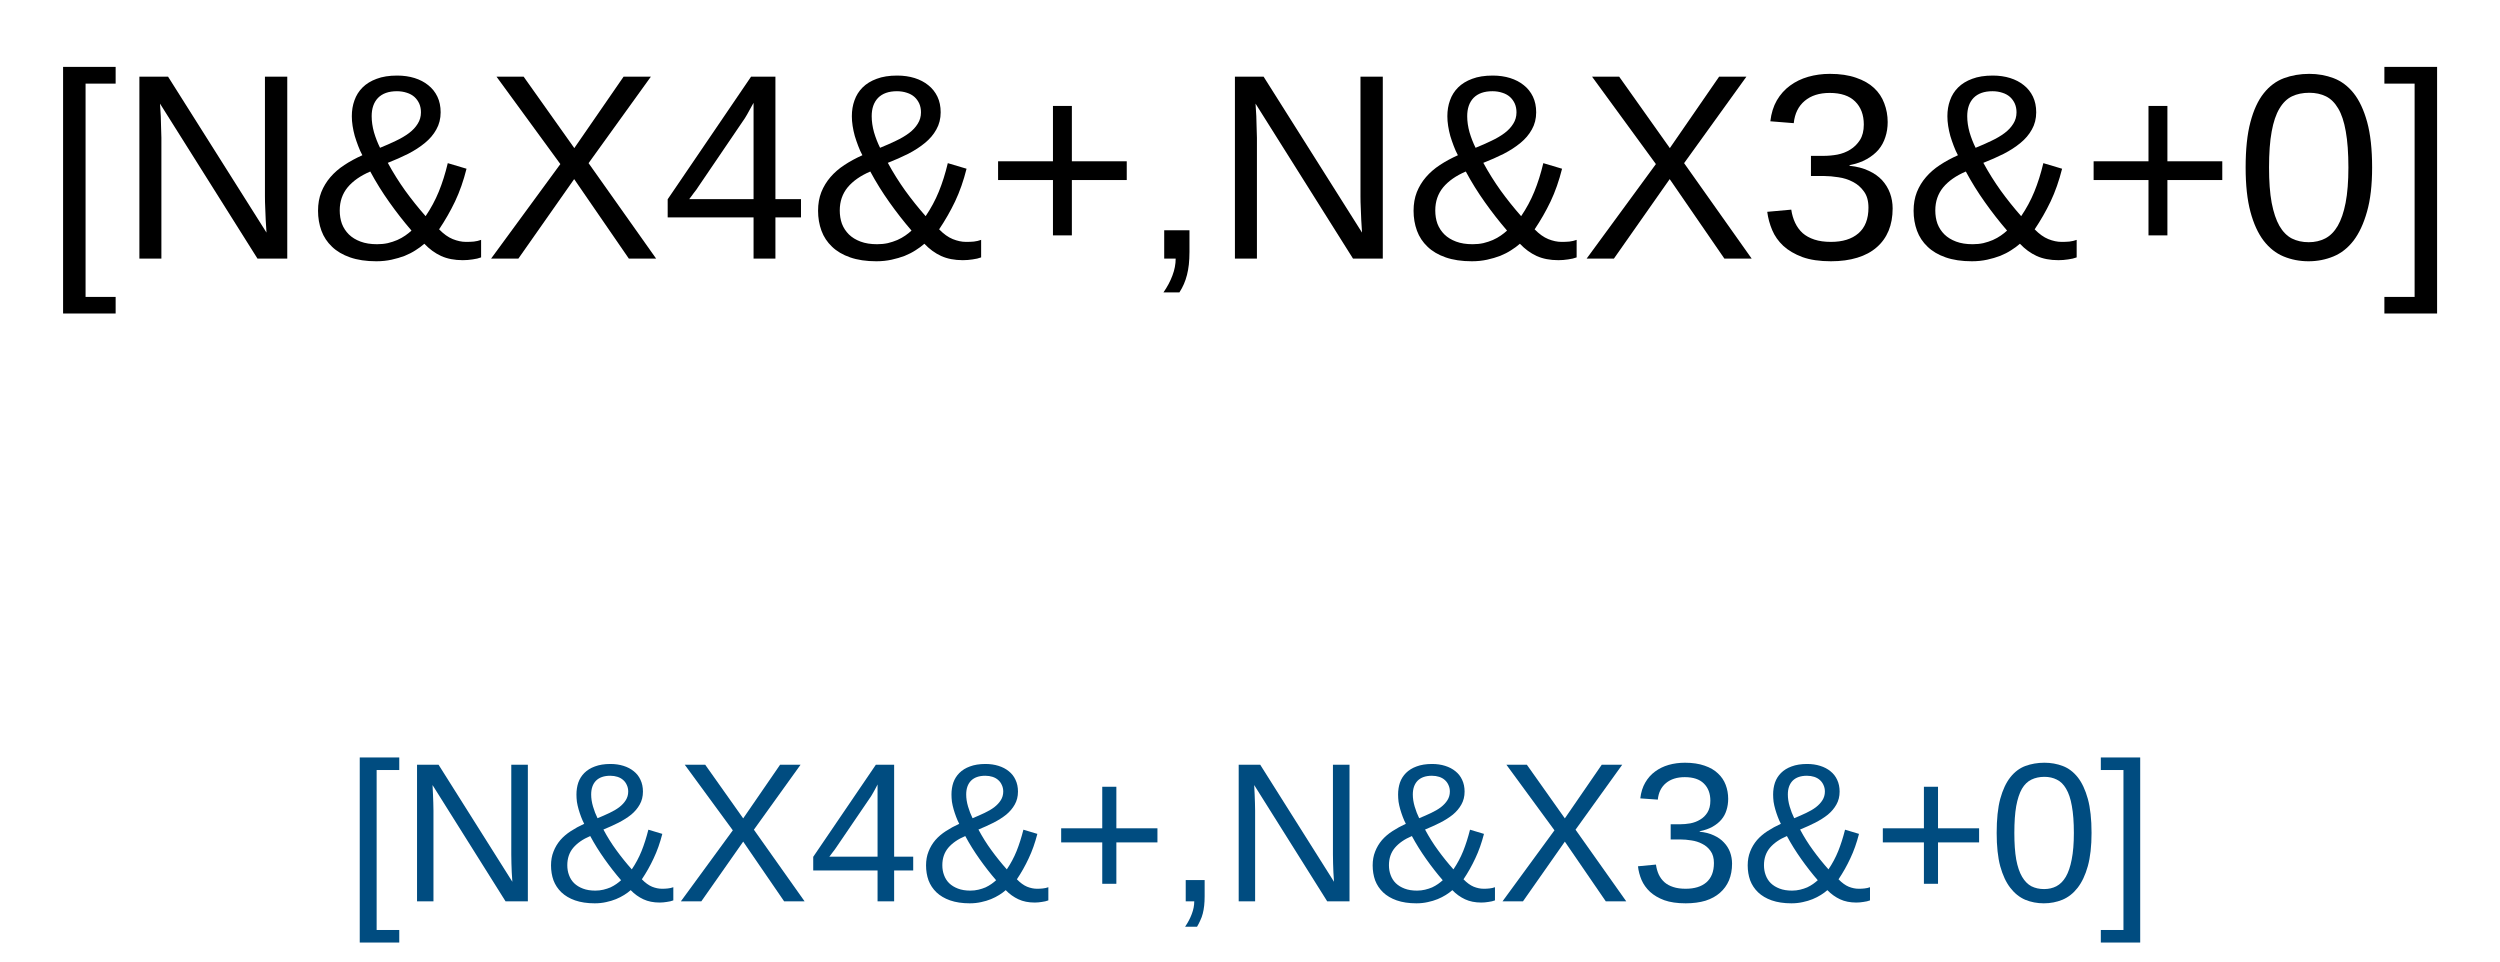 <?xml version="1.0" encoding="UTF-8"?>
<svg xmlns="http://www.w3.org/2000/svg" xmlns:xlink="http://www.w3.org/1999/xlink" width="252" height="97" viewBox="0 0 252 97">
<defs>
<g>
<g id="glyph-0-0">
<path d="M 0.891 0 L 0.891 -17.781 L 7.969 -17.781 L 7.969 0 Z M 1.766 -0.891 L 7.078 -0.891 L 7.078 -16.891 L 1.766 -16.891 Z M 1.766 -0.891 "/>
</g>
<g id="glyph-0-1">
<path d="M 1.906 5.531 L 1.906 -19.328 L 7.203 -19.328 L 7.203 -17.641 L 4.172 -17.641 L 4.172 3.859 L 7.203 3.859 L 7.203 5.531 Z M 1.906 5.531 "/>
</g>
<g id="glyph-0-2">
<path d="M 14.094 0 L 4.266 -15.625 C 4.285 -15.195 4.312 -14.773 4.344 -14.359 C 4.352 -14.004 4.363 -13.629 4.375 -13.234 C 4.395 -12.836 4.406 -12.488 4.406 -12.188 L 4.406 0 L 2.188 0 L 2.188 -18.344 L 5.078 -18.344 L 15 -2.625 C 14.977 -3.039 14.953 -3.461 14.922 -3.891 C 14.91 -4.254 14.895 -4.648 14.875 -5.078 C 14.852 -5.516 14.844 -5.926 14.844 -6.312 L 14.844 -18.344 L 17.094 -18.344 L 17.094 0 Z M 14.094 0 "/>
</g>
<g id="glyph-0-3">
<path d="M 15.531 0.156 C 14.695 0.156 13.969 0.016 13.344 -0.266 C 12.719 -0.555 12.156 -0.969 11.656 -1.5 C 11.395 -1.27 11.098 -1.051 10.766 -0.844 C 10.441 -0.633 10.078 -0.445 9.672 -0.281 C 9.266 -0.125 8.82 0.004 8.344 0.109 C 7.875 0.211 7.363 0.266 6.812 0.266 C 5.789 0.266 4.91 0.133 4.172 -0.125 C 3.43 -0.383 2.82 -0.742 2.344 -1.203 C 1.863 -1.66 1.508 -2.195 1.281 -2.812 C 1.051 -3.438 0.938 -4.109 0.938 -4.828 C 0.938 -5.516 1.047 -6.141 1.266 -6.703 C 1.492 -7.266 1.801 -7.77 2.188 -8.219 C 2.582 -8.676 3.051 -9.082 3.594 -9.438 C 4.145 -9.801 4.75 -10.129 5.406 -10.422 C 5.25 -10.711 5.109 -11.023 4.984 -11.359 C 4.859 -11.691 4.742 -12.023 4.641 -12.359 C 4.547 -12.703 4.473 -13.039 4.422 -13.375 C 4.367 -13.719 4.344 -14.047 4.344 -14.359 C 4.344 -14.93 4.43 -15.461 4.609 -15.953 C 4.785 -16.453 5.055 -16.883 5.422 -17.25 C 5.797 -17.625 6.27 -17.914 6.844 -18.125 C 7.414 -18.344 8.109 -18.453 8.922 -18.453 C 9.555 -18.453 10.141 -18.367 10.672 -18.203 C 11.203 -18.035 11.66 -17.797 12.047 -17.484 C 12.441 -17.172 12.75 -16.785 12.969 -16.328 C 13.188 -15.867 13.297 -15.344 13.297 -14.75 C 13.297 -14.102 13.148 -13.523 12.859 -13.016 C 12.578 -12.504 12.191 -12.051 11.703 -11.656 C 11.223 -11.258 10.66 -10.895 10.016 -10.562 C 9.367 -10.238 8.688 -9.938 7.969 -9.656 C 8.508 -8.664 9.094 -7.734 9.719 -6.859 C 10.352 -5.984 11.039 -5.125 11.781 -4.281 C 12.312 -5.062 12.754 -5.883 13.109 -6.75 C 13.461 -7.613 13.766 -8.57 14.016 -9.625 L 15.906 -9.062 C 15.602 -7.852 15.219 -6.754 14.75 -5.766 C 14.281 -4.785 13.742 -3.848 13.141 -2.953 C 13.598 -2.484 14.055 -2.156 14.516 -1.969 C 14.984 -1.781 15.426 -1.688 15.844 -1.688 C 16.125 -1.688 16.391 -1.695 16.641 -1.719 C 16.898 -1.75 17.145 -1.805 17.375 -1.891 L 17.375 -0.125 C 17.133 -0.031 16.848 0.035 16.516 0.078 C 16.191 0.129 15.863 0.156 15.531 0.156 Z M 11.312 -14.75 C 11.312 -15.07 11.254 -15.363 11.141 -15.625 C 11.023 -15.883 10.863 -16.109 10.656 -16.297 C 10.445 -16.484 10.191 -16.625 9.891 -16.719 C 9.586 -16.82 9.254 -16.875 8.891 -16.875 C 8.055 -16.875 7.422 -16.648 6.984 -16.203 C 6.555 -15.754 6.344 -15.141 6.344 -14.359 C 6.344 -13.836 6.422 -13.297 6.578 -12.734 C 6.742 -12.18 6.945 -11.66 7.188 -11.172 C 7.75 -11.398 8.281 -11.633 8.781 -11.875 C 9.289 -12.113 9.734 -12.375 10.109 -12.656 C 10.484 -12.938 10.773 -13.25 10.984 -13.594 C 11.203 -13.938 11.312 -14.32 11.312 -14.75 Z M 10.359 -2.828 C 9.578 -3.734 8.832 -4.688 8.125 -5.688 C 7.414 -6.688 6.773 -7.719 6.203 -8.781 C 5.223 -8.363 4.461 -7.832 3.922 -7.188 C 3.391 -6.539 3.125 -5.766 3.125 -4.859 C 3.125 -4.379 3.195 -3.93 3.344 -3.516 C 3.5 -3.109 3.734 -2.75 4.047 -2.438 C 4.359 -2.133 4.75 -1.895 5.219 -1.719 C 5.695 -1.539 6.254 -1.453 6.891 -1.453 C 7.273 -1.453 7.633 -1.488 7.969 -1.562 C 8.312 -1.645 8.629 -1.75 8.922 -1.875 C 9.223 -2.008 9.492 -2.16 9.734 -2.328 C 9.973 -2.492 10.18 -2.66 10.359 -2.828 Z M 10.359 -2.828 "/>
</g>
<g id="glyph-0-4">
<path d="M 14.484 0 L 8.969 -8.016 L 3.344 0 L 0.594 0 L 7.578 -9.531 L 1.141 -18.344 L 3.875 -18.344 L 8.984 -11.141 L 13.953 -18.344 L 16.703 -18.344 L 10.422 -9.625 L 17.234 0 Z M 14.484 0 "/>
</g>
<g id="glyph-0-5">
<path d="M 11.469 -4.156 L 11.469 0 L 9.266 0 L 9.266 -4.156 L 0.609 -4.156 L 0.609 -5.984 L 9.016 -18.344 L 11.469 -18.344 L 11.469 -6 L 14.047 -6 L 14.047 -4.156 Z M 9.266 -15.703 C 9.242 -15.66 9.195 -15.578 9.125 -15.453 C 9.062 -15.328 8.984 -15.188 8.891 -15.031 C 8.805 -14.875 8.719 -14.711 8.625 -14.547 C 8.531 -14.391 8.453 -14.258 8.391 -14.156 L 3.688 -7.234 C 3.645 -7.16 3.582 -7.066 3.5 -6.953 C 3.414 -6.836 3.328 -6.723 3.234 -6.609 C 3.148 -6.492 3.066 -6.379 2.984 -6.266 C 2.898 -6.148 2.832 -6.062 2.781 -6 L 9.266 -6 Z M 9.266 -15.703 "/>
</g>
<g id="glyph-0-6">
<path d="M 8.734 -7.922 L 8.734 -2.344 L 6.828 -2.344 L 6.828 -7.922 L 1.297 -7.922 L 1.297 -9.812 L 6.828 -9.812 L 6.828 -15.391 L 8.734 -15.391 L 8.734 -9.812 L 14.266 -9.812 L 14.266 -7.922 Z M 8.734 -7.922 "/>
</g>
<g id="glyph-0-7">
<path d="M 5.016 -2.859 L 5.016 -0.672 C 5.016 -0.203 4.992 0.219 4.953 0.594 C 4.91 0.969 4.848 1.316 4.766 1.641 C 4.68 1.973 4.578 2.281 4.453 2.562 C 4.328 2.852 4.176 3.133 4 3.406 L 2.391 3.406 C 2.785 2.844 3.086 2.273 3.297 1.703 C 3.516 1.129 3.625 0.562 3.625 0 L 2.469 0 L 2.469 -2.859 Z M 5.016 -2.859 "/>
</g>
<g id="glyph-0-8">
<path d="M 13.656 -5.062 C 13.656 -4.219 13.52 -3.469 13.25 -2.812 C 12.977 -2.156 12.578 -1.598 12.047 -1.141 C 11.523 -0.68 10.875 -0.332 10.094 -0.094 C 9.32 0.145 8.438 0.266 7.438 0.266 C 6.301 0.266 5.344 0.125 4.562 -0.156 C 3.789 -0.445 3.148 -0.82 2.641 -1.281 C 2.141 -1.75 1.766 -2.281 1.516 -2.875 C 1.266 -3.469 1.098 -4.082 1.016 -4.719 L 3.438 -4.938 C 3.508 -4.445 3.641 -4.004 3.828 -3.609 C 4.016 -3.211 4.266 -2.867 4.578 -2.578 C 4.898 -2.297 5.297 -2.078 5.766 -1.922 C 6.234 -1.766 6.789 -1.688 7.438 -1.688 C 8.613 -1.688 9.535 -1.973 10.203 -2.547 C 10.879 -3.129 11.219 -3.992 11.219 -5.141 C 11.219 -5.816 11.066 -6.359 10.766 -6.766 C 10.473 -7.18 10.102 -7.504 9.656 -7.734 C 9.207 -7.973 8.719 -8.129 8.188 -8.203 C 7.664 -8.285 7.188 -8.328 6.75 -8.328 L 5.422 -8.328 L 5.422 -10.359 L 6.688 -10.359 C 7.133 -10.359 7.598 -10.398 8.078 -10.484 C 8.555 -10.578 8.988 -10.742 9.375 -10.984 C 9.77 -11.223 10.098 -11.547 10.359 -11.953 C 10.617 -12.359 10.75 -12.879 10.75 -13.516 C 10.75 -14.492 10.457 -15.27 9.875 -15.844 C 9.301 -16.414 8.445 -16.703 7.312 -16.703 C 6.27 -16.703 5.43 -16.438 4.797 -15.906 C 4.16 -15.375 3.789 -14.625 3.688 -13.656 L 1.328 -13.844 C 1.422 -14.656 1.641 -15.359 1.984 -15.953 C 2.336 -16.555 2.781 -17.051 3.312 -17.438 C 3.844 -17.832 4.453 -18.129 5.141 -18.328 C 5.828 -18.523 6.555 -18.625 7.328 -18.625 C 8.359 -18.625 9.238 -18.492 9.969 -18.234 C 10.707 -17.984 11.312 -17.641 11.781 -17.203 C 12.25 -16.766 12.594 -16.25 12.812 -15.656 C 13.039 -15.062 13.156 -14.43 13.156 -13.766 C 13.156 -13.223 13.078 -12.719 12.922 -12.25 C 12.773 -11.781 12.547 -11.359 12.234 -10.984 C 11.922 -10.617 11.523 -10.301 11.047 -10.031 C 10.566 -9.758 9.988 -9.555 9.312 -9.422 L 9.312 -9.359 C 10.051 -9.285 10.691 -9.117 11.234 -8.859 C 11.785 -8.609 12.238 -8.289 12.594 -7.906 C 12.945 -7.52 13.211 -7.082 13.391 -6.594 C 13.566 -6.113 13.656 -5.602 13.656 -5.062 Z M 13.656 -5.062 "/>
</g>
<g id="glyph-0-9">
<path d="M 13.797 -9.188 C 13.797 -7.414 13.625 -5.93 13.281 -4.734 C 12.945 -3.535 12.492 -2.562 11.922 -1.812 C 11.348 -1.07 10.672 -0.539 9.891 -0.219 C 9.109 0.102 8.273 0.266 7.391 0.266 C 6.492 0.266 5.656 0.102 4.875 -0.219 C 4.102 -0.539 3.43 -1.07 2.859 -1.812 C 2.297 -2.551 1.852 -3.52 1.531 -4.719 C 1.207 -5.926 1.047 -7.414 1.047 -9.188 C 1.047 -11.031 1.207 -12.555 1.531 -13.766 C 1.852 -14.984 2.301 -15.953 2.875 -16.672 C 3.445 -17.391 4.125 -17.895 4.906 -18.188 C 5.688 -18.477 6.539 -18.625 7.469 -18.625 C 8.344 -18.625 9.16 -18.477 9.922 -18.188 C 10.691 -17.895 11.363 -17.391 11.938 -16.672 C 12.508 -15.953 12.961 -14.984 13.297 -13.766 C 13.629 -12.555 13.797 -11.031 13.797 -9.188 Z M 11.406 -9.188 C 11.406 -10.645 11.316 -11.859 11.141 -12.828 C 10.973 -13.797 10.719 -14.566 10.375 -15.141 C 10.039 -15.711 9.629 -16.117 9.141 -16.359 C 8.648 -16.598 8.094 -16.719 7.469 -16.719 C 6.801 -16.719 6.219 -16.598 5.719 -16.359 C 5.219 -16.117 4.797 -15.707 4.453 -15.125 C 4.109 -14.551 3.848 -13.781 3.672 -12.812 C 3.492 -11.844 3.406 -10.633 3.406 -9.188 C 3.406 -7.781 3.492 -6.594 3.672 -5.625 C 3.859 -4.664 4.117 -3.891 4.453 -3.297 C 4.797 -2.711 5.211 -2.289 5.703 -2.031 C 6.203 -1.781 6.77 -1.656 7.406 -1.656 C 8.02 -1.656 8.57 -1.781 9.062 -2.031 C 9.562 -2.289 9.984 -2.711 10.328 -3.297 C 10.672 -3.891 10.938 -4.664 11.125 -5.625 C 11.312 -6.594 11.406 -7.781 11.406 -9.188 Z M 11.406 -9.188 "/>
</g>
<g id="glyph-0-10">
<path d="M 0.203 5.531 L 0.203 3.859 L 3.25 3.859 L 3.25 -17.641 L 0.203 -17.641 L 0.203 -19.328 L 5.516 -19.328 L 5.516 5.531 Z M 0.203 5.531 "/>
</g>
<g id="glyph-1-0">
<path d="M 0.672 0 L 0.672 -13.328 L 5.984 -13.328 L 5.984 0 Z M 1.328 -0.672 L 5.312 -0.672 L 5.312 -12.672 L 1.328 -12.672 Z M 1.328 -0.672 "/>
</g>
<g id="glyph-1-1">
<path d="M 1.422 4.156 L 1.422 -14.5 L 5.406 -14.5 L 5.406 -13.234 L 3.125 -13.234 L 3.125 2.891 L 5.406 2.891 L 5.406 4.156 Z M 1.422 4.156 "/>
</g>
<g id="glyph-1-2">
<path d="M 10.562 0 L 3.203 -11.719 C 3.211 -11.395 3.227 -11.078 3.25 -10.766 C 3.258 -10.504 3.27 -10.223 3.281 -9.922 C 3.289 -9.629 3.297 -9.367 3.297 -9.141 L 3.297 0 L 1.641 0 L 1.641 -13.766 L 3.812 -13.766 L 11.25 -1.969 C 11.227 -2.281 11.207 -2.598 11.188 -2.922 C 11.176 -3.191 11.164 -3.488 11.156 -3.812 C 11.145 -4.133 11.141 -4.441 11.141 -4.734 L 11.141 -13.766 L 12.812 -13.766 L 12.812 0 Z M 10.562 0 "/>
</g>
<g id="glyph-1-3">
<path d="M 11.656 0.125 C 11.031 0.125 10.484 0.016 10.016 -0.203 C 9.547 -0.422 9.117 -0.727 8.734 -1.125 C 8.547 -0.957 8.328 -0.797 8.078 -0.641 C 7.828 -0.484 7.551 -0.344 7.25 -0.219 C 6.945 -0.094 6.617 0.004 6.266 0.078 C 5.91 0.16 5.523 0.203 5.109 0.203 C 4.348 0.203 3.688 0.102 3.125 -0.094 C 2.57 -0.289 2.113 -0.562 1.75 -0.906 C 1.395 -1.25 1.129 -1.648 0.953 -2.109 C 0.785 -2.578 0.703 -3.082 0.703 -3.625 C 0.703 -4.133 0.785 -4.598 0.953 -5.016 C 1.117 -5.441 1.348 -5.828 1.641 -6.172 C 1.941 -6.516 2.297 -6.816 2.703 -7.078 C 3.117 -7.348 3.566 -7.594 4.047 -7.812 C 3.93 -8.031 3.828 -8.266 3.734 -8.516 C 3.641 -8.766 3.555 -9.016 3.484 -9.266 C 3.41 -9.523 3.352 -9.781 3.312 -10.031 C 3.281 -10.289 3.266 -10.535 3.266 -10.766 C 3.266 -11.191 3.328 -11.594 3.453 -11.969 C 3.586 -12.344 3.789 -12.664 4.062 -12.938 C 4.344 -13.219 4.695 -13.438 5.125 -13.594 C 5.562 -13.758 6.082 -13.844 6.688 -13.844 C 7.164 -13.844 7.602 -13.781 8 -13.656 C 8.406 -13.531 8.754 -13.348 9.047 -13.109 C 9.336 -12.879 9.562 -12.594 9.719 -12.25 C 9.883 -11.906 9.969 -11.508 9.969 -11.062 C 9.969 -10.57 9.859 -10.133 9.641 -9.75 C 9.43 -9.375 9.145 -9.035 8.781 -8.734 C 8.414 -8.441 7.988 -8.172 7.5 -7.922 C 7.02 -7.68 6.516 -7.453 5.984 -7.234 C 6.379 -6.492 6.816 -5.797 7.297 -5.141 C 7.773 -4.484 8.289 -3.844 8.844 -3.219 C 9.238 -3.801 9.566 -4.414 9.828 -5.062 C 10.086 -5.707 10.316 -6.426 10.516 -7.219 L 11.922 -6.797 C 11.691 -5.891 11.398 -5.066 11.047 -4.328 C 10.703 -3.586 10.305 -2.883 9.859 -2.219 C 10.203 -1.863 10.547 -1.613 10.891 -1.469 C 11.234 -1.332 11.566 -1.266 11.891 -1.266 C 12.098 -1.266 12.297 -1.273 12.484 -1.297 C 12.68 -1.316 12.863 -1.359 13.031 -1.422 L 13.031 -0.094 C 12.844 -0.02 12.625 0.031 12.375 0.062 C 12.133 0.102 11.895 0.125 11.656 0.125 Z M 8.484 -11.062 C 8.484 -11.301 8.438 -11.52 8.344 -11.719 C 8.258 -11.914 8.141 -12.082 7.984 -12.219 C 7.828 -12.363 7.633 -12.473 7.406 -12.547 C 7.188 -12.617 6.941 -12.656 6.672 -12.656 C 6.047 -12.656 5.566 -12.488 5.234 -12.156 C 4.91 -11.82 4.75 -11.359 4.75 -10.766 C 4.75 -10.379 4.812 -9.973 4.938 -9.547 C 5.062 -9.129 5.211 -8.738 5.391 -8.375 C 5.816 -8.551 6.219 -8.727 6.594 -8.906 C 6.969 -9.082 7.297 -9.273 7.578 -9.484 C 7.859 -9.703 8.078 -9.938 8.234 -10.188 C 8.398 -10.445 8.484 -10.738 8.484 -11.062 Z M 7.766 -2.125 C 7.18 -2.801 6.625 -3.516 6.094 -4.266 C 5.562 -5.016 5.082 -5.785 4.656 -6.578 C 3.914 -6.266 3.344 -5.867 2.938 -5.391 C 2.539 -4.91 2.344 -4.328 2.344 -3.641 C 2.344 -3.285 2.398 -2.953 2.516 -2.641 C 2.629 -2.328 2.801 -2.055 3.031 -1.828 C 3.27 -1.598 3.566 -1.414 3.922 -1.281 C 4.273 -1.145 4.691 -1.078 5.172 -1.078 C 5.453 -1.078 5.723 -1.109 5.984 -1.172 C 6.242 -1.234 6.484 -1.312 6.703 -1.406 C 6.922 -1.508 7.117 -1.625 7.297 -1.75 C 7.473 -1.875 7.629 -2 7.766 -2.125 Z M 7.766 -2.125 "/>
</g>
<g id="glyph-1-4">
<path d="M 10.859 0 L 6.734 -6.016 L 2.516 0 L 0.453 0 L 5.688 -7.156 L 0.844 -13.766 L 2.906 -13.766 L 6.734 -8.359 L 10.453 -13.766 L 12.516 -13.766 L 7.812 -7.219 L 12.922 0 Z M 10.859 0 "/>
</g>
<g id="glyph-1-5">
<path d="M 8.609 -3.109 L 8.609 0 L 6.938 0 L 6.938 -3.109 L 0.453 -3.109 L 0.453 -4.484 L 6.766 -13.766 L 8.609 -13.766 L 8.609 -4.5 L 10.531 -4.5 L 10.531 -3.109 Z M 6.938 -11.781 C 6.926 -11.75 6.895 -11.688 6.844 -11.594 C 6.789 -11.5 6.734 -11.391 6.672 -11.266 C 6.609 -11.148 6.539 -11.031 6.469 -10.906 C 6.406 -10.789 6.348 -10.691 6.297 -10.609 L 2.766 -5.422 C 2.734 -5.367 2.688 -5.301 2.625 -5.219 C 2.562 -5.133 2.492 -5.047 2.422 -4.953 C 2.359 -4.867 2.297 -4.785 2.234 -4.703 C 2.172 -4.617 2.117 -4.551 2.078 -4.5 L 6.938 -4.5 Z M 6.938 -11.781 "/>
</g>
<g id="glyph-1-6">
<path d="M 6.547 -5.938 L 6.547 -1.766 L 5.125 -1.766 L 5.125 -5.938 L 0.984 -5.938 L 0.984 -7.359 L 5.125 -7.359 L 5.125 -11.547 L 6.547 -11.547 L 6.547 -7.359 L 10.688 -7.359 L 10.688 -5.938 Z M 6.547 -5.938 "/>
</g>
<g id="glyph-1-7">
<path d="M 3.766 -2.141 L 3.766 -0.5 C 3.766 -0.156 3.75 0.156 3.719 0.438 C 3.688 0.727 3.641 0.992 3.578 1.234 C 3.516 1.484 3.43 1.711 3.328 1.922 C 3.234 2.141 3.125 2.352 3 2.562 L 1.797 2.562 C 2.086 2.133 2.312 1.707 2.469 1.281 C 2.633 0.852 2.719 0.426 2.719 0 L 1.859 0 L 1.859 -2.141 Z M 3.766 -2.141 "/>
</g>
<g id="glyph-1-8">
<path d="M 10.25 -3.797 C 10.25 -3.172 10.145 -2.609 9.938 -2.109 C 9.727 -1.617 9.426 -1.203 9.031 -0.859 C 8.645 -0.516 8.16 -0.25 7.578 -0.062 C 6.992 0.113 6.328 0.203 5.578 0.203 C 4.723 0.203 4.004 0.098 3.422 -0.109 C 2.836 -0.328 2.359 -0.609 1.984 -0.953 C 1.609 -1.305 1.32 -1.707 1.125 -2.156 C 0.938 -2.602 0.816 -3.062 0.766 -3.531 L 2.578 -3.703 C 2.629 -3.336 2.723 -3.004 2.859 -2.703 C 3.004 -2.398 3.195 -2.141 3.438 -1.922 C 3.676 -1.711 3.973 -1.551 4.328 -1.438 C 4.68 -1.32 5.098 -1.266 5.578 -1.266 C 6.461 -1.266 7.156 -1.477 7.656 -1.906 C 8.164 -2.344 8.422 -2.992 8.422 -3.859 C 8.422 -4.367 8.305 -4.773 8.078 -5.078 C 7.859 -5.391 7.578 -5.629 7.234 -5.797 C 6.898 -5.973 6.535 -6.086 6.141 -6.141 C 5.754 -6.203 5.395 -6.234 5.062 -6.234 L 4.062 -6.234 L 4.062 -7.766 L 5.016 -7.766 C 5.348 -7.766 5.691 -7.797 6.047 -7.859 C 6.41 -7.93 6.738 -8.055 7.031 -8.234 C 7.332 -8.41 7.578 -8.648 7.766 -8.953 C 7.961 -9.266 8.062 -9.66 8.062 -10.141 C 8.062 -10.867 7.844 -11.445 7.406 -11.875 C 6.977 -12.301 6.336 -12.516 5.484 -12.516 C 4.703 -12.516 4.07 -12.316 3.594 -11.922 C 3.113 -11.523 2.836 -10.969 2.766 -10.25 L 1 -10.375 C 1.07 -10.988 1.238 -11.52 1.5 -11.969 C 1.758 -12.414 2.086 -12.785 2.484 -13.078 C 2.891 -13.379 3.348 -13.602 3.859 -13.75 C 4.367 -13.895 4.914 -13.969 5.5 -13.969 C 6.27 -13.969 6.93 -13.867 7.484 -13.672 C 8.035 -13.484 8.484 -13.223 8.828 -12.891 C 9.18 -12.566 9.441 -12.18 9.609 -11.734 C 9.773 -11.297 9.859 -10.828 9.859 -10.328 C 9.859 -9.922 9.801 -9.539 9.688 -9.188 C 9.582 -8.832 9.41 -8.516 9.172 -8.234 C 8.941 -7.961 8.645 -7.723 8.281 -7.516 C 7.926 -7.316 7.492 -7.164 6.984 -7.062 L 6.984 -7.016 C 7.535 -6.961 8.016 -6.836 8.422 -6.641 C 8.836 -6.453 9.176 -6.211 9.438 -5.922 C 9.707 -5.641 9.91 -5.316 10.047 -4.953 C 10.18 -4.586 10.25 -4.203 10.25 -3.797 Z M 10.25 -3.797 "/>
</g>
<g id="glyph-1-9">
<path d="M 10.344 -6.891 C 10.344 -5.566 10.219 -4.453 9.969 -3.547 C 9.719 -2.648 9.375 -1.922 8.938 -1.359 C 8.508 -0.805 8 -0.406 7.406 -0.156 C 6.82 0.082 6.195 0.203 5.531 0.203 C 4.863 0.203 4.238 0.082 3.656 -0.156 C 3.082 -0.406 2.582 -0.805 2.156 -1.359 C 1.727 -1.91 1.391 -2.633 1.141 -3.531 C 0.898 -4.438 0.781 -5.555 0.781 -6.891 C 0.781 -8.273 0.898 -9.422 1.141 -10.328 C 1.391 -11.234 1.727 -11.957 2.156 -12.5 C 2.582 -13.039 3.086 -13.422 3.672 -13.641 C 4.266 -13.859 4.906 -13.969 5.594 -13.969 C 6.25 -13.969 6.863 -13.859 7.438 -13.641 C 8.02 -13.422 8.523 -13.039 8.953 -12.5 C 9.379 -11.957 9.719 -11.234 9.969 -10.328 C 10.219 -9.422 10.344 -8.273 10.344 -6.891 Z M 8.562 -6.891 C 8.562 -7.984 8.492 -8.891 8.359 -9.609 C 8.234 -10.336 8.039 -10.914 7.781 -11.344 C 7.531 -11.781 7.219 -12.086 6.844 -12.266 C 6.477 -12.453 6.062 -12.547 5.594 -12.547 C 5.102 -12.547 4.664 -12.453 4.281 -12.266 C 3.906 -12.086 3.586 -11.781 3.328 -11.344 C 3.078 -10.906 2.883 -10.32 2.75 -9.594 C 2.625 -8.875 2.562 -7.973 2.562 -6.891 C 2.562 -5.828 2.625 -4.938 2.75 -4.219 C 2.883 -3.5 3.082 -2.914 3.344 -2.469 C 3.602 -2.031 3.914 -1.711 4.281 -1.516 C 4.656 -1.328 5.082 -1.234 5.562 -1.234 C 6.02 -1.234 6.43 -1.328 6.797 -1.516 C 7.172 -1.711 7.488 -2.031 7.75 -2.469 C 8.008 -2.914 8.207 -3.5 8.344 -4.219 C 8.488 -4.938 8.562 -5.828 8.562 -6.891 Z M 8.562 -6.891 "/>
</g>
<g id="glyph-1-10">
<path d="M 0.156 4.156 L 0.156 2.891 L 2.438 2.891 L 2.438 -13.234 L 0.156 -13.234 L 0.156 -14.5 L 4.125 -14.5 L 4.125 4.156 Z M 0.156 4.156 "/>
</g>
</g>
</defs>
<rect x="-25.2" y="-9.7" width="302.4" height="116.4" fill="rgb(100%, 100%, 100%)" fill-opacity="1"/>
<g fill="rgb(0%, 0%, 0%)" fill-opacity="1">
<use xlink:href="#glyph-0-1" x="4.453" y="26.07"/>
<use xlink:href="#glyph-0-2" x="11.862" y="26.07"/>
<use xlink:href="#glyph-0-3" x="31.12" y="26.07"/>
<use xlink:href="#glyph-0-4" x="48.906" y="26.07"/>
<use xlink:href="#glyph-0-5" x="66.693" y="26.07"/>
<use xlink:href="#glyph-0-3" x="81.523" y="26.07"/>
<use xlink:href="#glyph-0-6" x="99.31" y="26.07"/>
<use xlink:href="#glyph-0-7" x="114.883" y="26.07"/>
<use xlink:href="#glyph-0-2" x="122.292" y="26.07"/>
<use xlink:href="#glyph-0-3" x="141.55" y="26.07"/>
<use xlink:href="#glyph-0-4" x="159.336" y="26.07"/>
<use xlink:href="#glyph-0-8" x="177.122" y="26.07"/>
<use xlink:href="#glyph-0-3" x="191.953" y="26.07"/>
<use xlink:href="#glyph-0-6" x="209.74" y="26.07"/>
<use xlink:href="#glyph-0-9" x="225.313" y="26.07"/>
<use xlink:href="#glyph-0-10" x="240.143" y="26.07"/>
</g>
<g fill="rgb(0%, 30%, 50%)" fill-opacity="1">
<use xlink:href="#glyph-1-1" x="34.84" y="90.852"/>
<use xlink:href="#glyph-1-2" x="40.396" y="90.852"/>
<use xlink:href="#glyph-1-3" x="54.84" y="90.852"/>
<use xlink:href="#glyph-1-4" x="68.18" y="90.852"/>
<use xlink:href="#glyph-1-5" x="81.52" y="90.852"/>
<use xlink:href="#glyph-1-3" x="92.643" y="90.852"/>
<use xlink:href="#glyph-1-6" x="105.982" y="90.852"/>
<use xlink:href="#glyph-1-7" x="117.662" y="90.852"/>
<use xlink:href="#glyph-1-2" x="123.219" y="90.852"/>
<use xlink:href="#glyph-1-3" x="137.662" y="90.852"/>
<use xlink:href="#glyph-1-4" x="151.002" y="90.852"/>
<use xlink:href="#glyph-1-8" x="164.342" y="90.852"/>
<use xlink:href="#glyph-1-3" x="175.465" y="90.852"/>
<use xlink:href="#glyph-1-6" x="188.805" y="90.852"/>
<use xlink:href="#glyph-1-9" x="200.484" y="90.852"/>
<use xlink:href="#glyph-1-10" x="211.607" y="90.852"/>
</g>
</svg>
